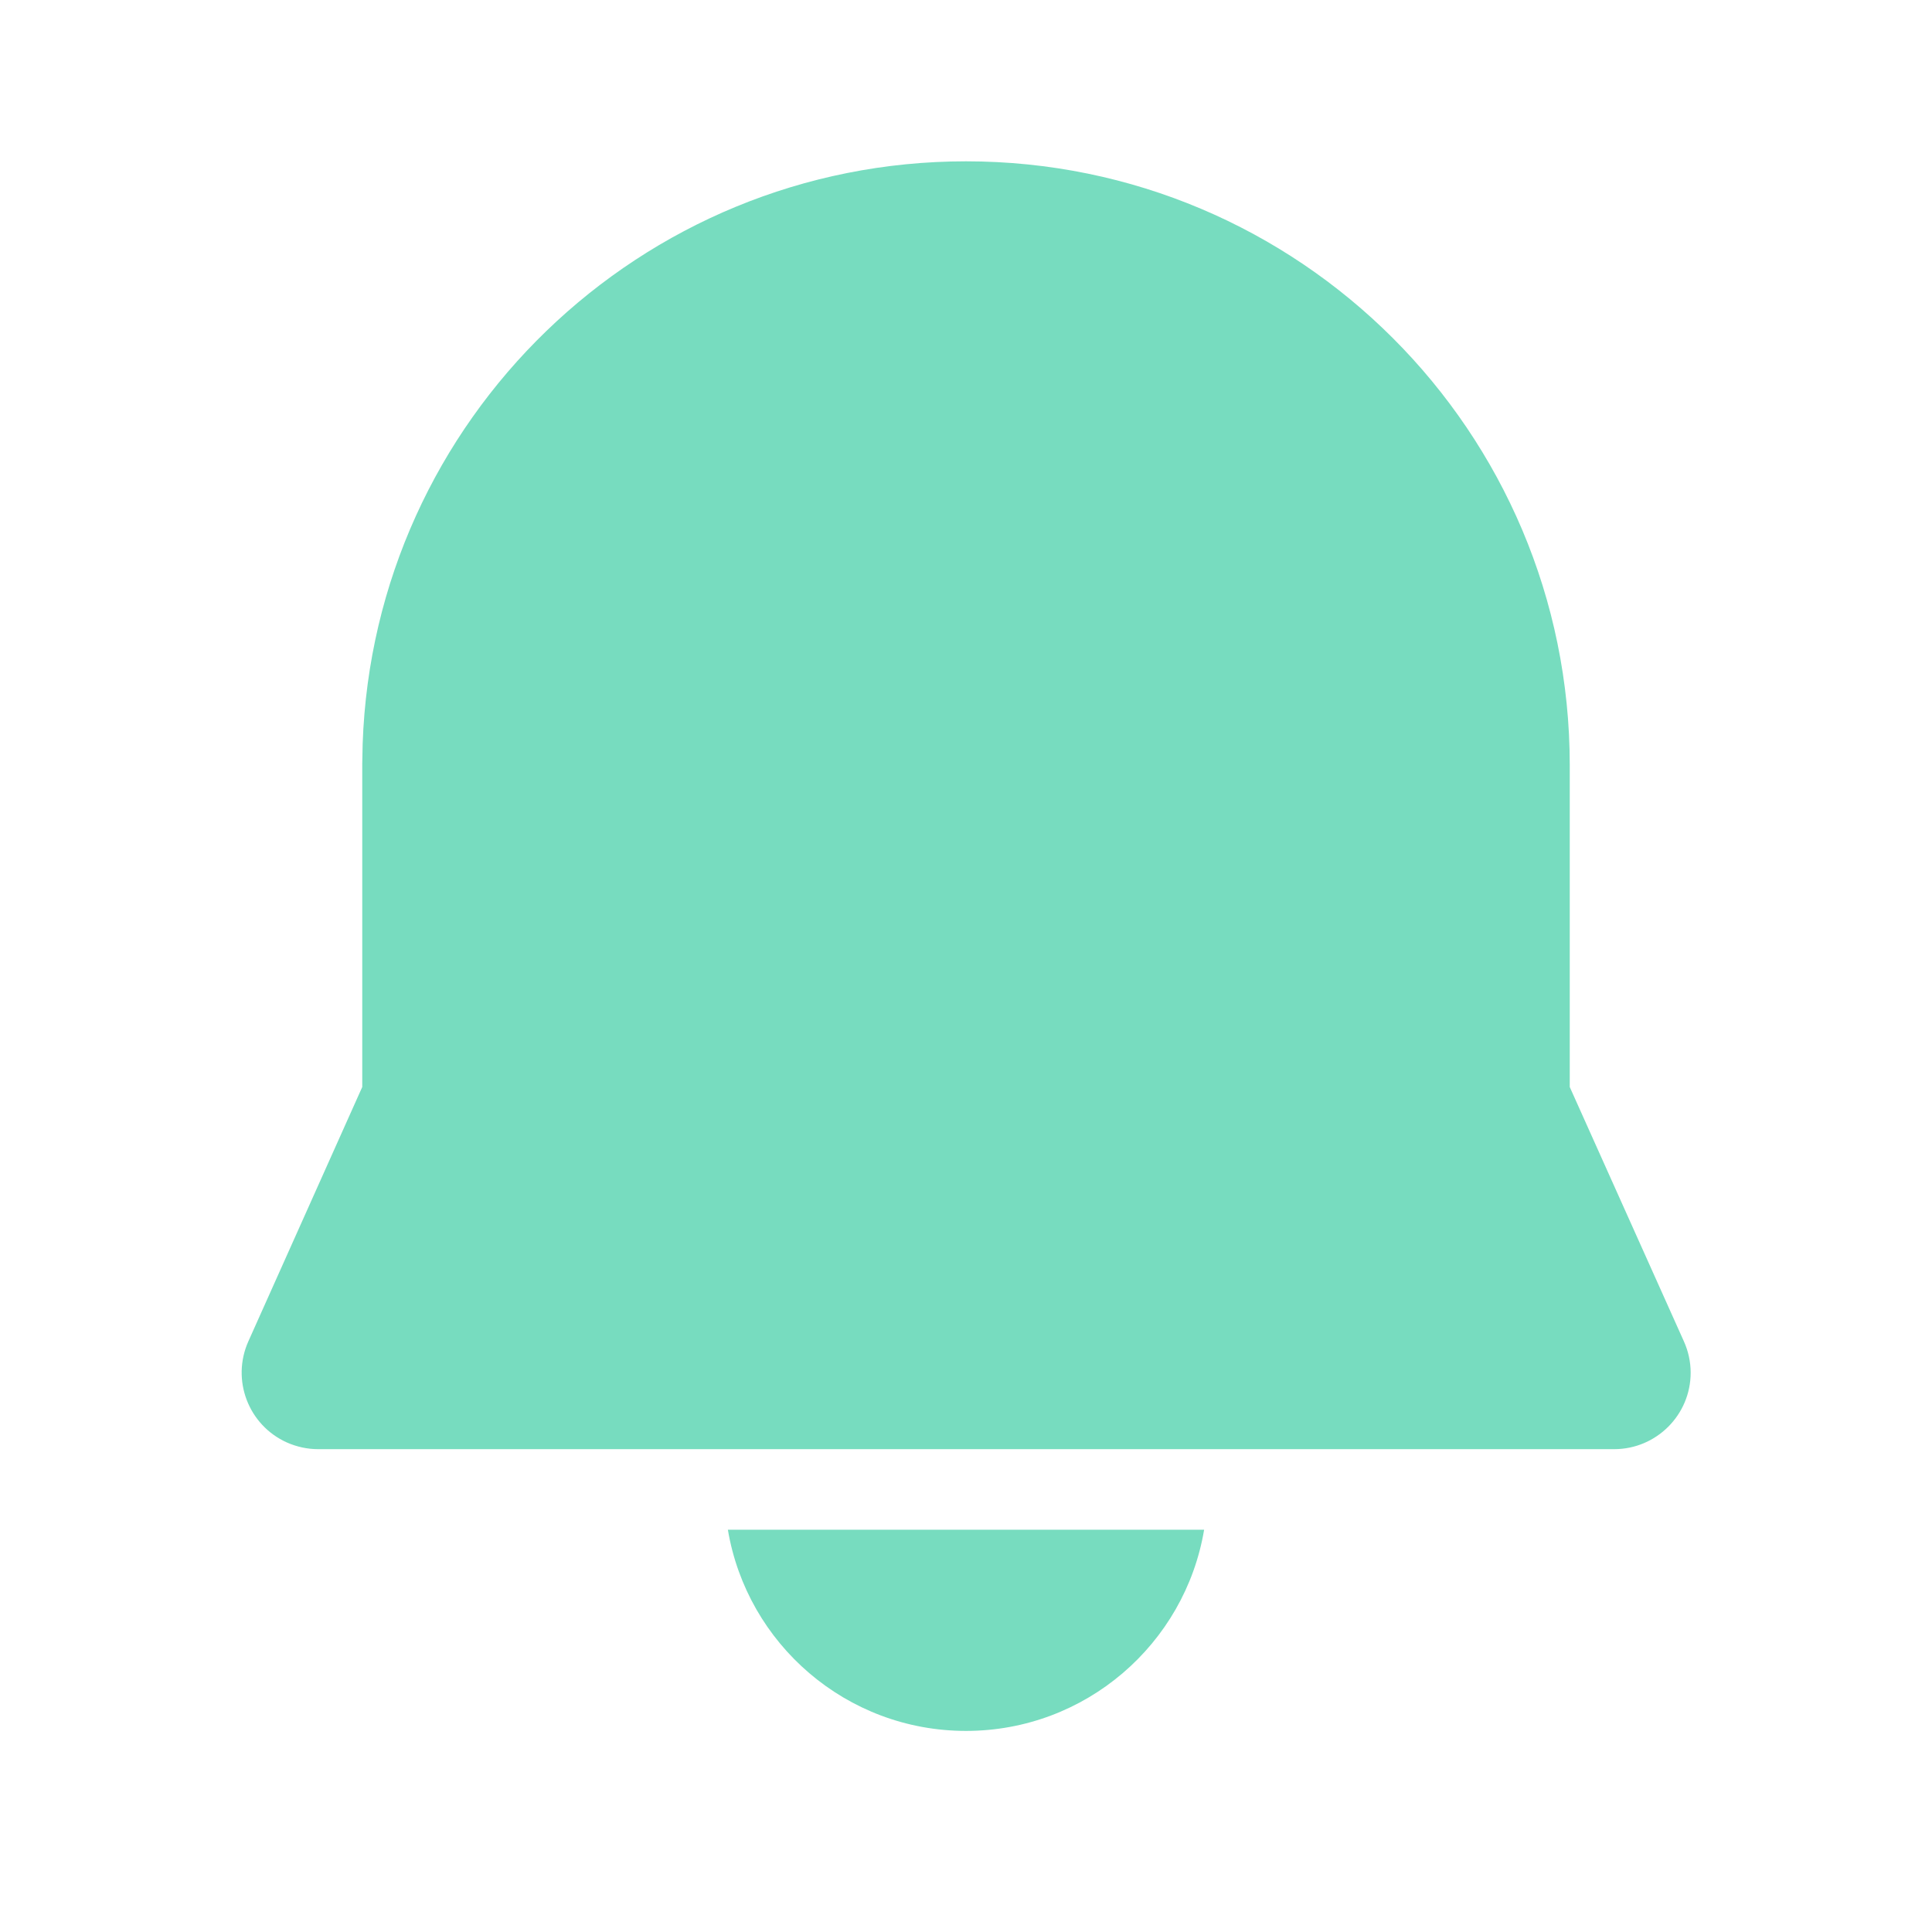 <?xml version="1.0" encoding="UTF-8"?>
<svg width="24px" height="24px" viewBox="0 0 24 24" version="1.1" xmlns="http://www.w3.org/2000/svg" xmlns:xlink="http://www.w3.org/1999/xlink">
    <title>Style=Filled, Type=Default</title>
    <g id="Settings" stroke="none" stroke-width="1" fill="none" fill-rule="evenodd">
        <g id="Style=Filled,-Type=Default" transform="translate(3.002, 2.004)" fill="#77DCBF" fill-rule="nonzero">
            <path d="M6.04,16.999 L11.956,16.999 C11.718,18.417 10.484,19.498 8.998,19.498 C7.512,19.498 6.278,18.417 6.04,16.999 Z M8.998,0 C13.14,0 16.498,3.358 16.498,7.5 L16.498,11.499 L17.916,14.659 C17.971,14.781 18,14.914 18,15.048 C18,15.572 17.574,15.998 17.05,15.998 L0.95,15.998 C0.816,15.998 0.684,15.969 0.562,15.915 C0.083,15.7 -0.131,15.138 0.083,14.659 L1.498,11.499 L1.498,7.487 L1.503,7.237 C1.642,3.206 4.954,0 8.998,0 Z" id="Shape"></path>
        </g>
    </g>
</svg>